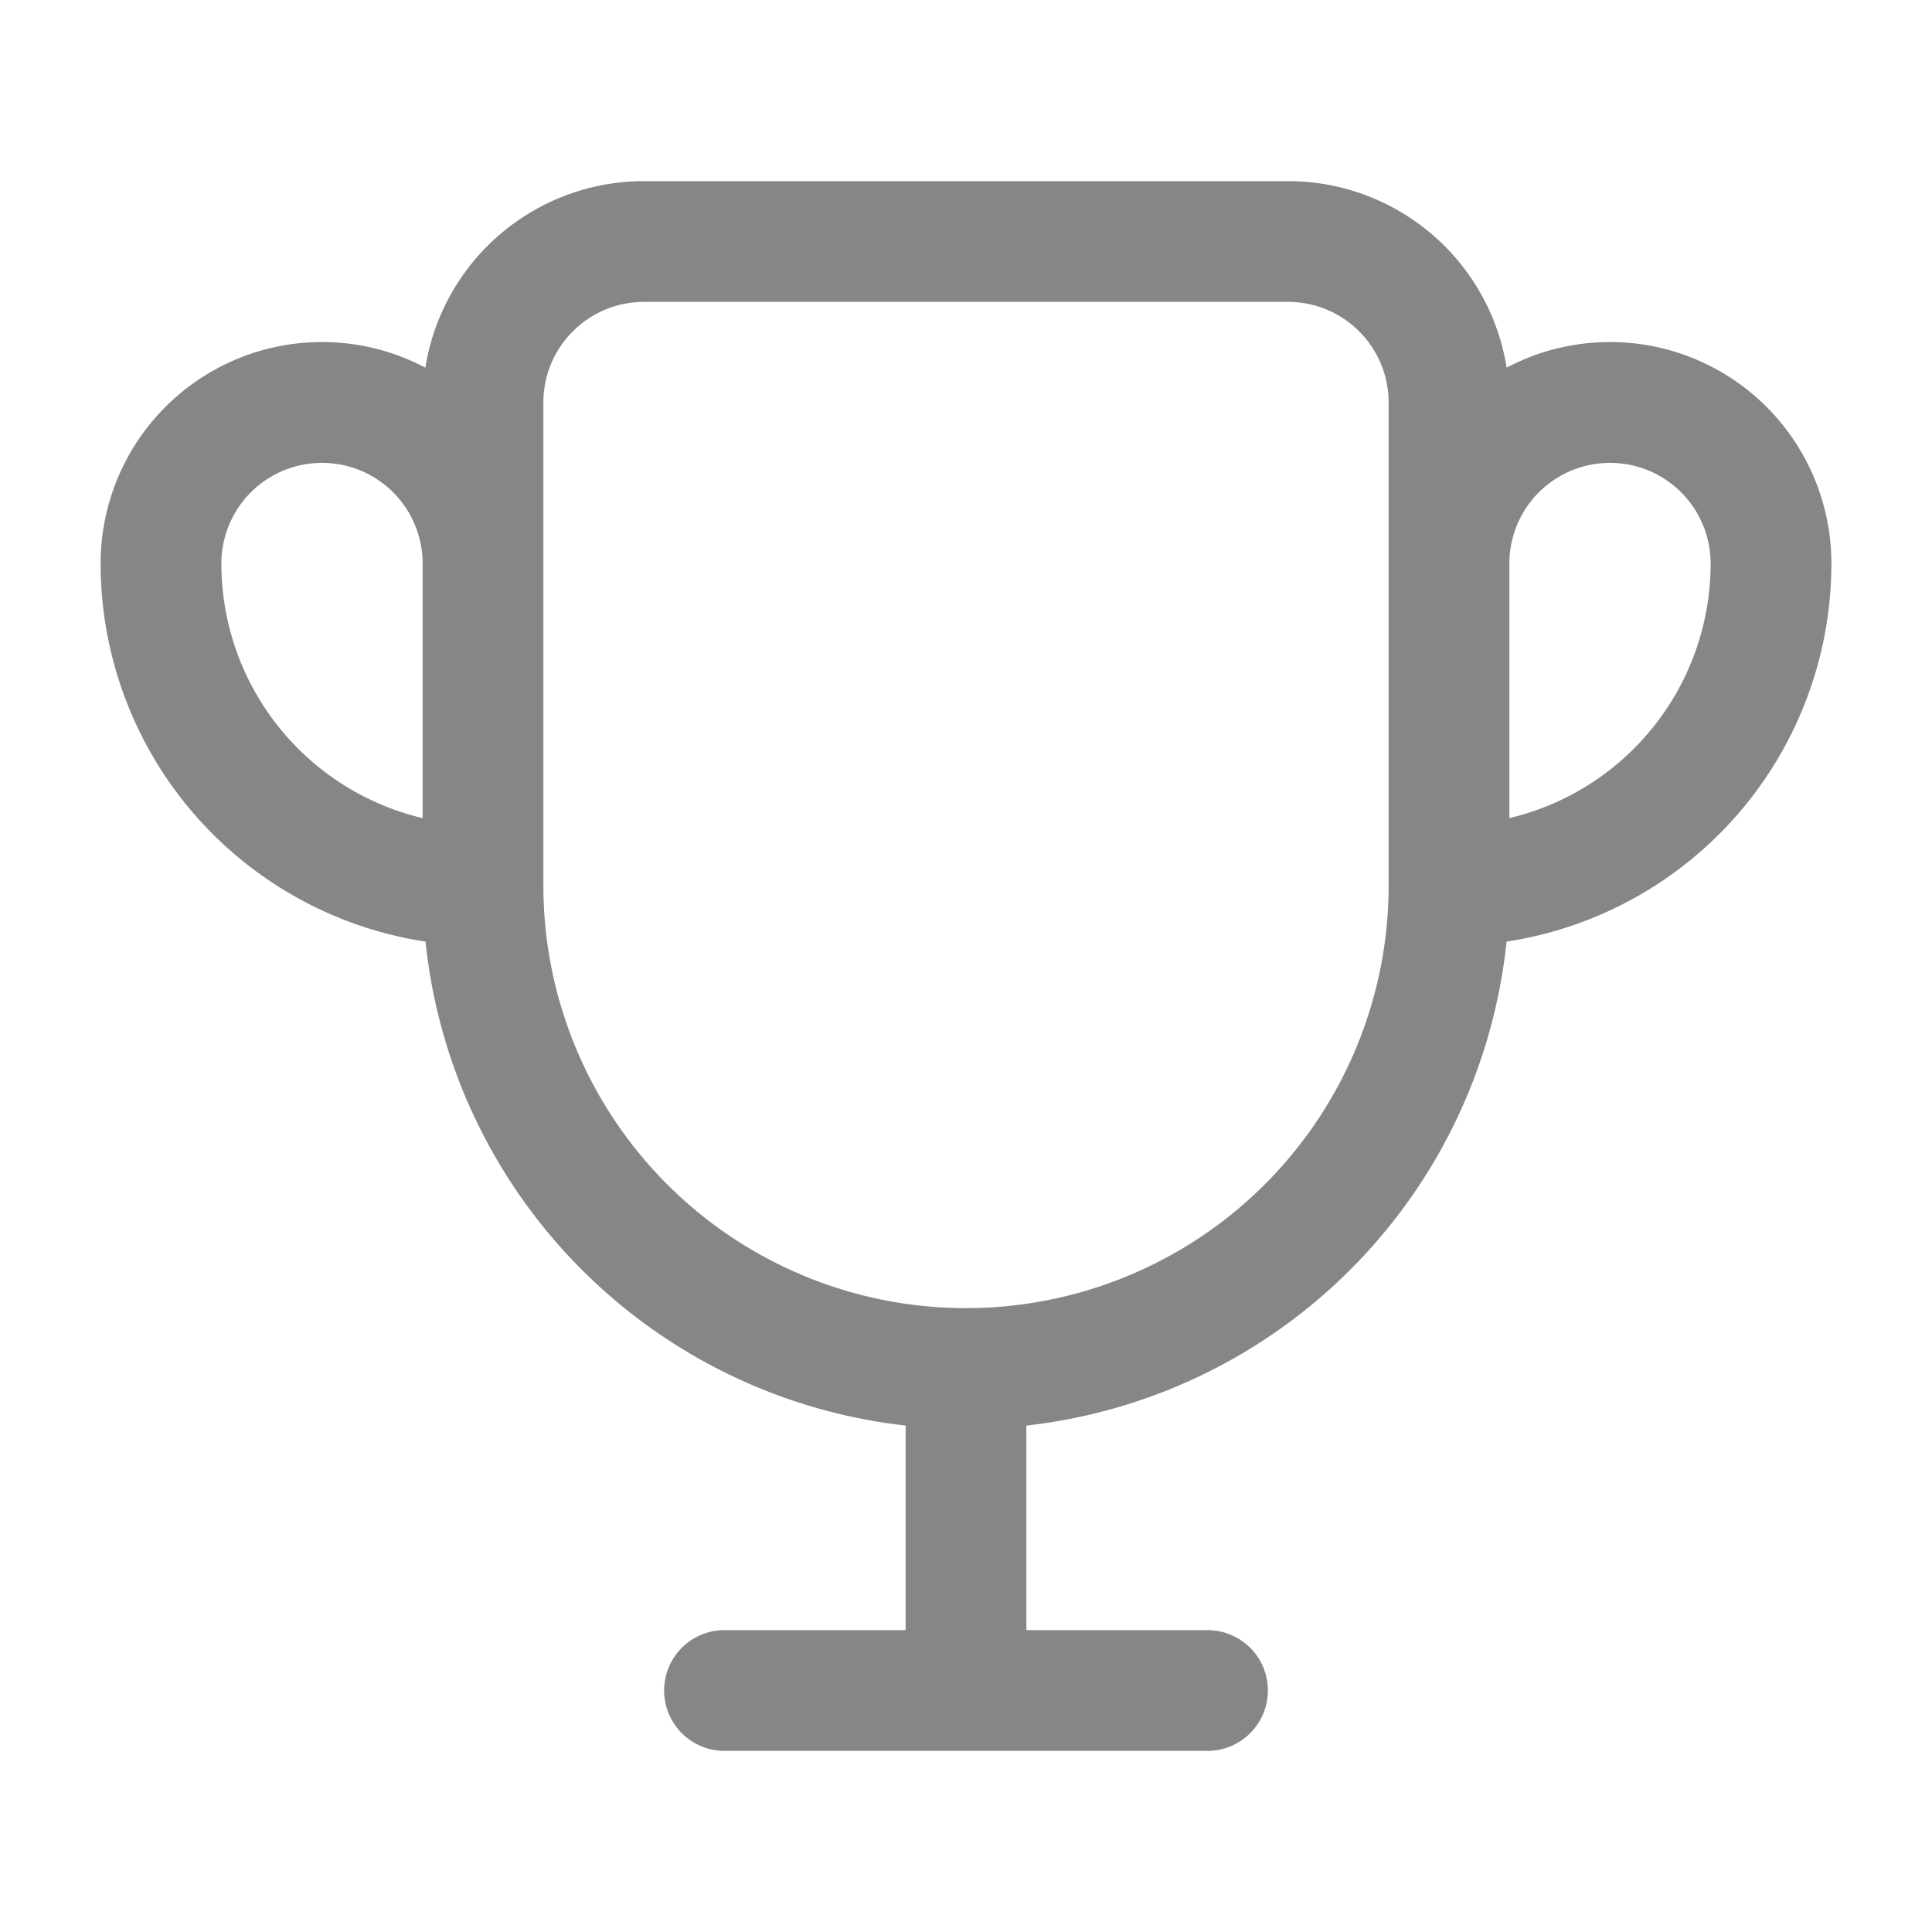 <svg width="24" height="24" fill="none" xmlns="http://www.w3.org/2000/svg">
    <path fill-rule="evenodd" clip-rule="evenodd" d="M8 3.75c-.69 0-1.25.56-1.25 1.25v6a5.25 5.25 0 1 0 10.5 0V5c0-.69-.56-1.25-1.25-1.25H8Zm10.716.817A2.75 2.75 0 0 0 16 2.25H8a2.75 2.75 0 0 0-2.716 2.317A2.75 2.75 0 0 0 1.25 7a4.751 4.751 0 0 0 4.036 4.697 6.753 6.753 0 0 0 5.964 6.012v2.541H9a.75.75 0 0 0 0 1.5h6a.75.75 0 0 0 0-1.5h-2.25v-2.541a6.753 6.753 0 0 0 5.965-6.012A4.751 4.751 0 0 0 22.75 7a2.75 2.75 0 0 0-4.034-2.433ZM18.75 7v3.163A3.251 3.251 0 0 0 21.25 7a1.25 1.25 0 1 0-2.5 0ZM5.25 7a1.25 1.25 0 1 0-2.5 0 3.251 3.251 0 0 0 2.5 3.163V7Z" fill="#868686"/>
</svg>

